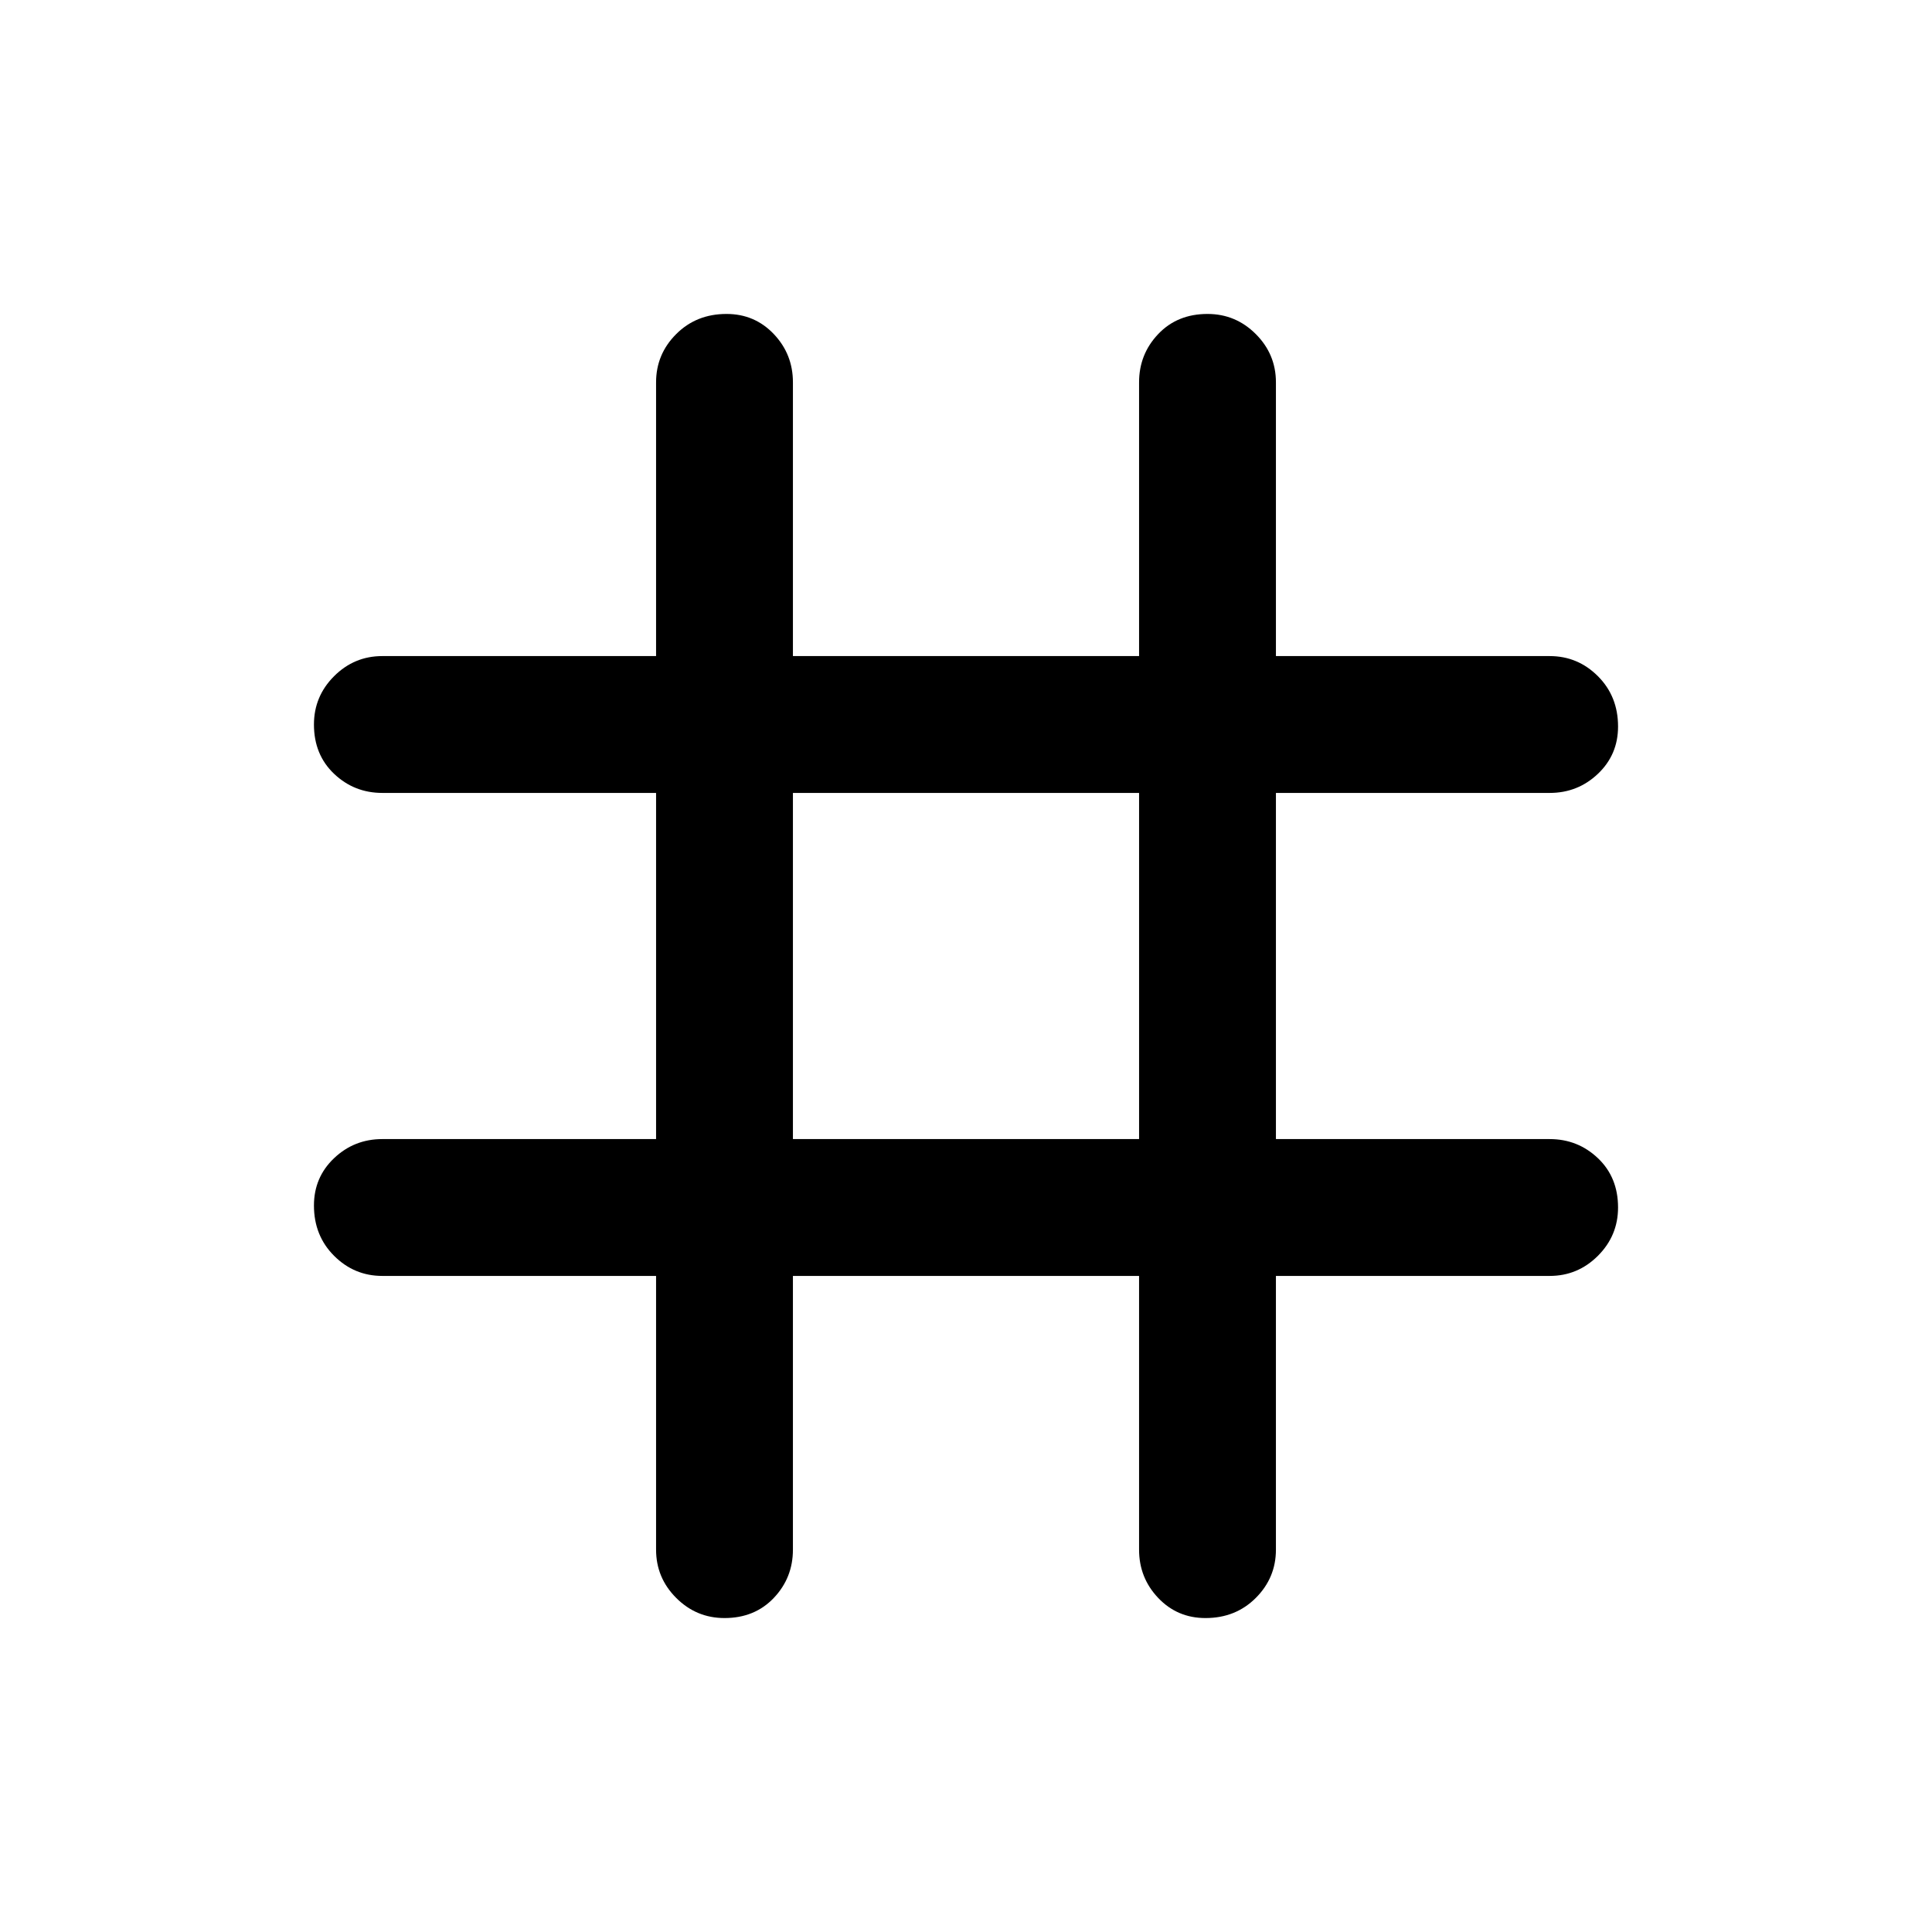 <svg xmlns="http://www.w3.org/2000/svg" width="48" height="48" viewBox="0 0 48 48"><path d="M18 40.2q-.7 0-1.2-.5t-.5-1.2v-6.8H9.5q-.7 0-1.2-.5t-.5-1.25q0-.7.5-1.175.5-.475 1.2-.475h6.8v-8.6H9.5q-.7 0-1.2-.475T7.8 18q0-.7.5-1.2t1.2-.5h6.8V9.5q0-.7.5-1.2t1.25-.5q.7 0 1.175.5.475.5.475 1.2v6.8h8.6V9.5q0-.7.475-1.2T30 7.8q.7 0 1.2.5t.5 1.2v6.8h6.8q.7 0 1.2.5t.5 1.25q0 .7-.5 1.175-.5.475-1.2.475h-6.8v8.6h6.8q.7 0 1.2.475T40.2 30q0 .7-.5 1.2t-1.2.5h-6.8v6.8q0 .7-.5 1.2t-1.25.5q-.7 0-1.175-.5-.475-.5-.475-1.2v-6.8h-8.6v6.8q0 .7-.475 1.2T18 40.2Zm1.7-11.9h8.6v-8.6h-8.6Z"/></svg>